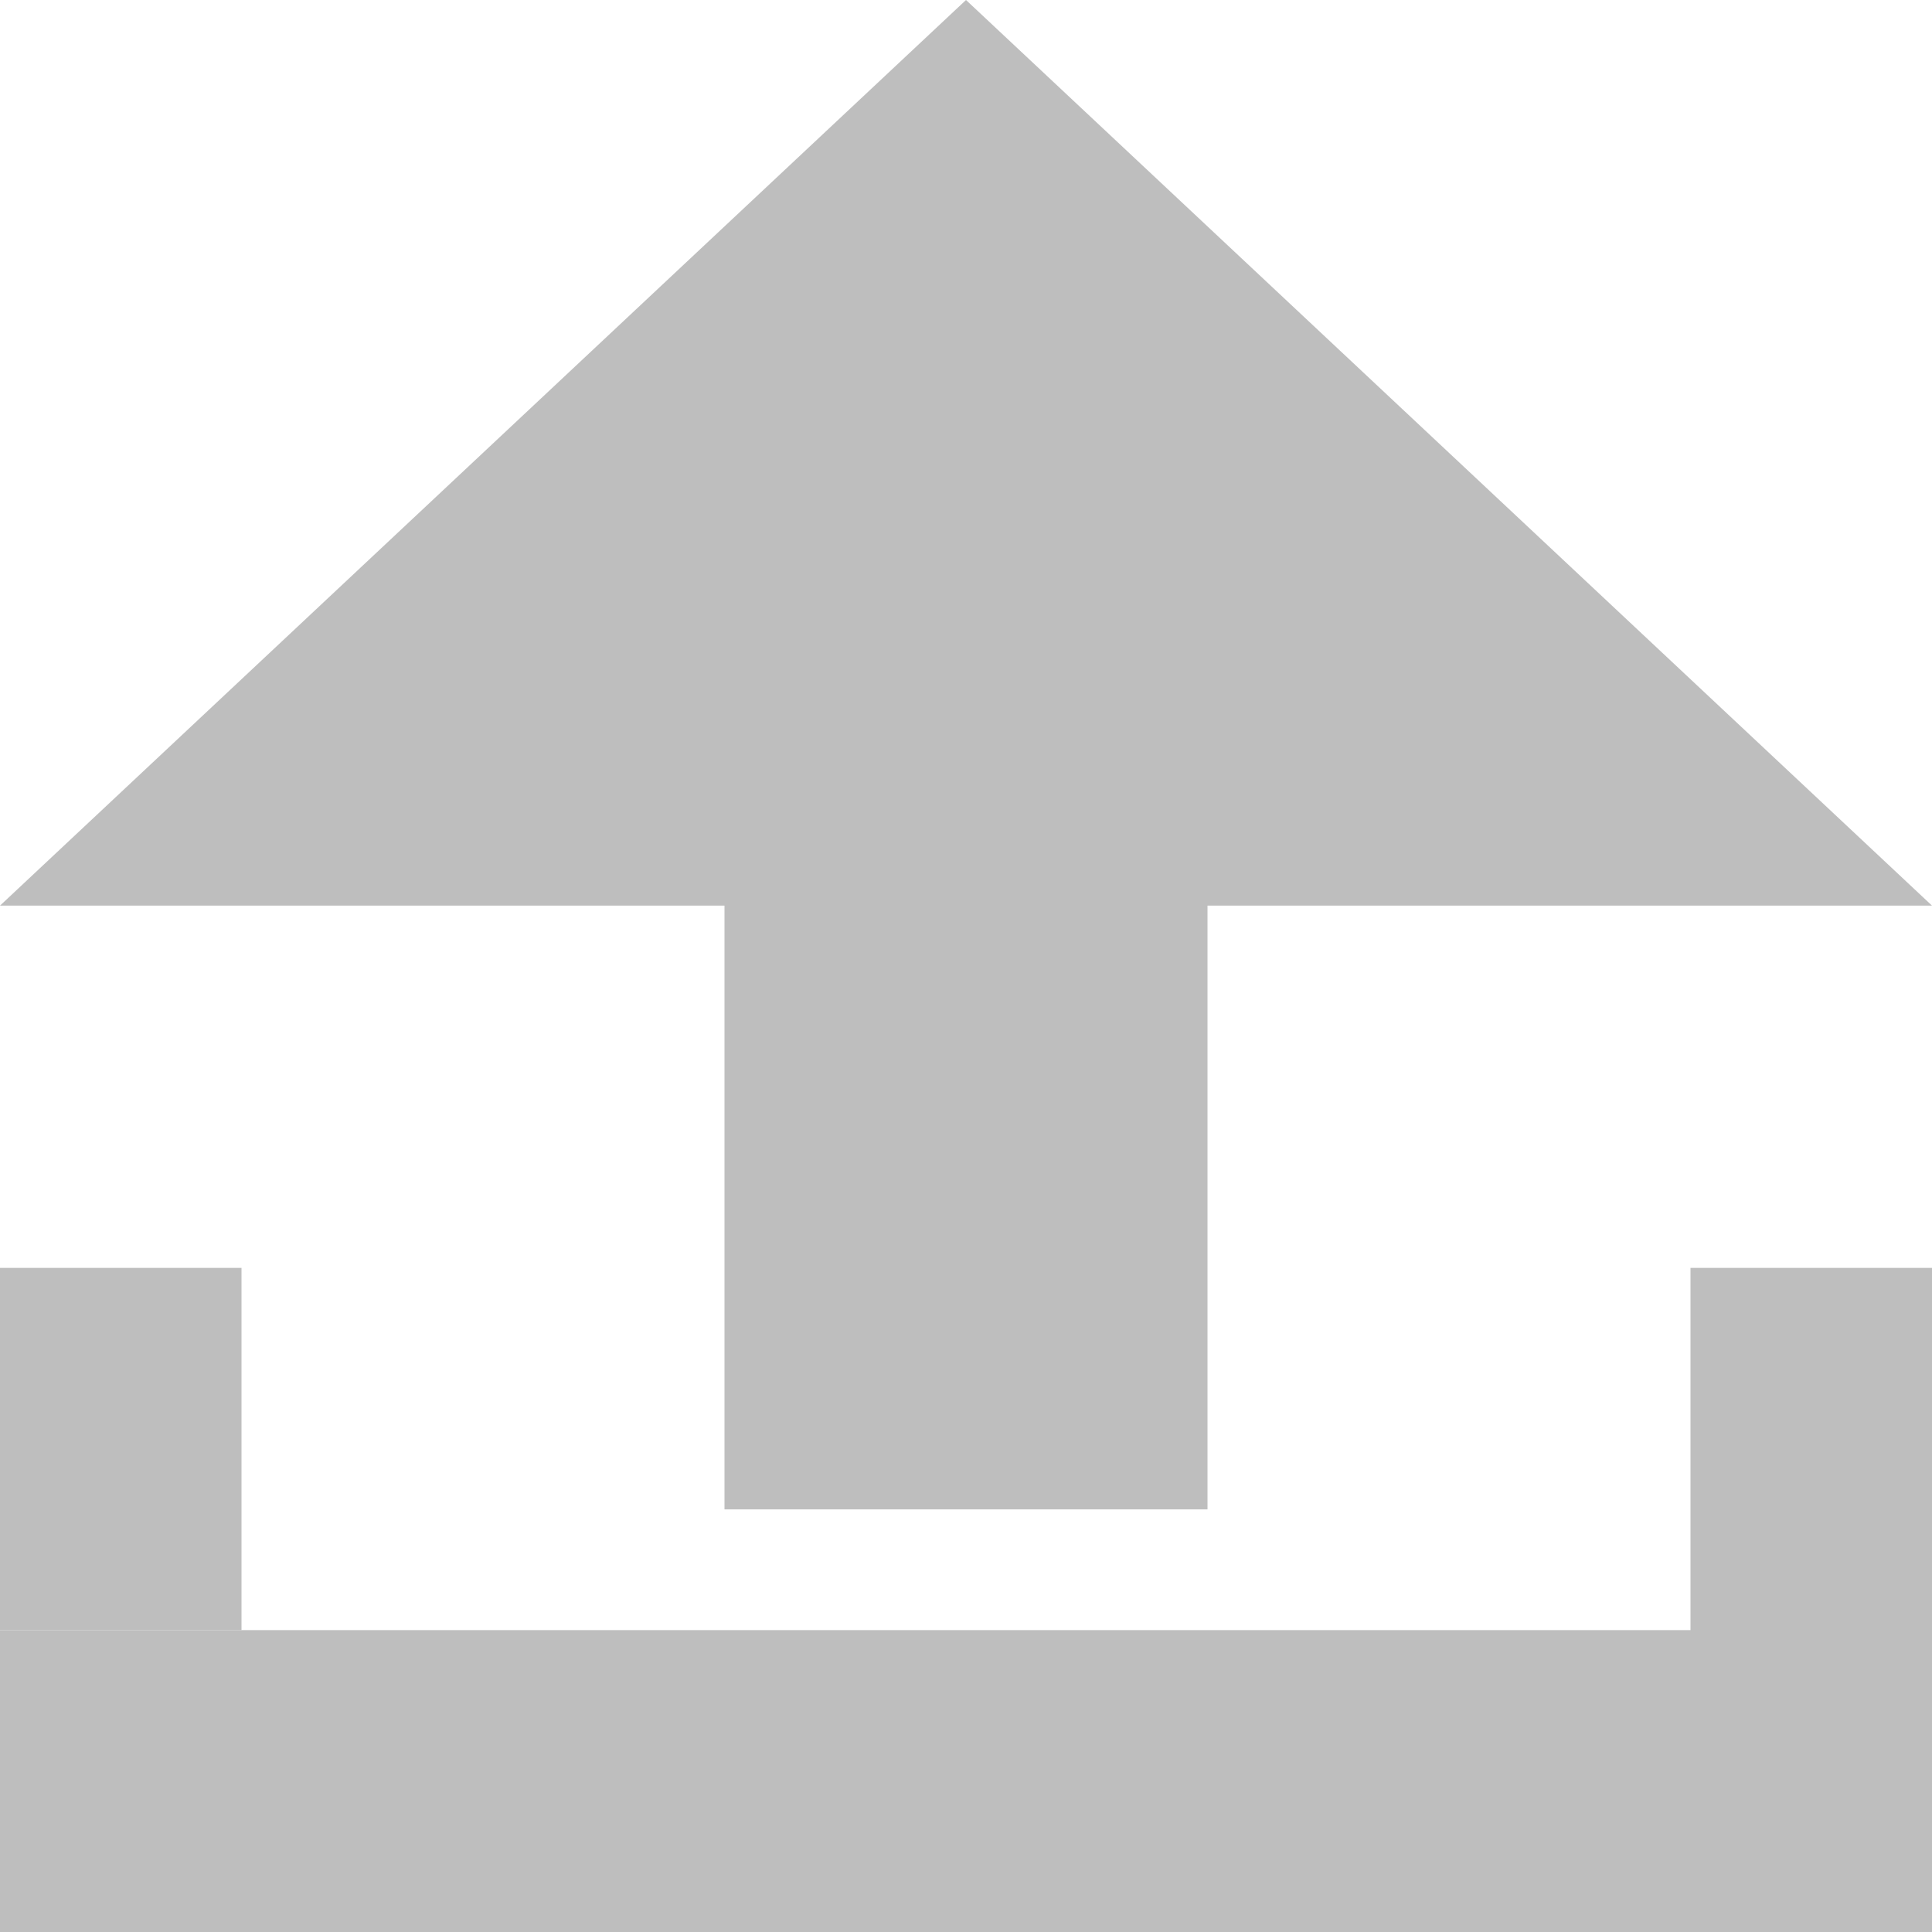 <?xml version="1.0" encoding="UTF-8" standalone="no"?><!-- Generator: Gravit.io --><svg xmlns="http://www.w3.org/2000/svg" xmlns:xlink="http://www.w3.org/1999/xlink" style="isolation:isolate" viewBox="0 0 16 16" width="16pt" height="16pt"><defs><clipPath id="_clipPath_jegPv9FjjSVEcoFfqOBx113l98PUPKpV"><rect width="16" height="16"/></clipPath></defs><g clip-path="url(#_clipPath_jegPv9FjjSVEcoFfqOBx113l98PUPKpV)"><g><path d=" M 0 13.5 L 9.688 13.5 L 14 13.5 L 14 10.5 L 16 10.5 L 16 16 L 0 16 L 0 13.5 Z " fill-rule="evenodd" fill="rgb(190,190,190)"/><path d=" M 0 10.5 L 2 10.5 L 2 13.5 L 0 13.5 L 0 10.5 Z " fill-rule="evenodd" fill="rgb(190,190,190)"/><path d=" M 6 12.5 L 10 12.5 L 10 7.5 L 16 7.5 L 8 0 L 0 7.5 L 6 7.5 L 6 12.5 Z " fill-rule="evenodd" fill="rgb(190,190,190)"/></g></g></svg>